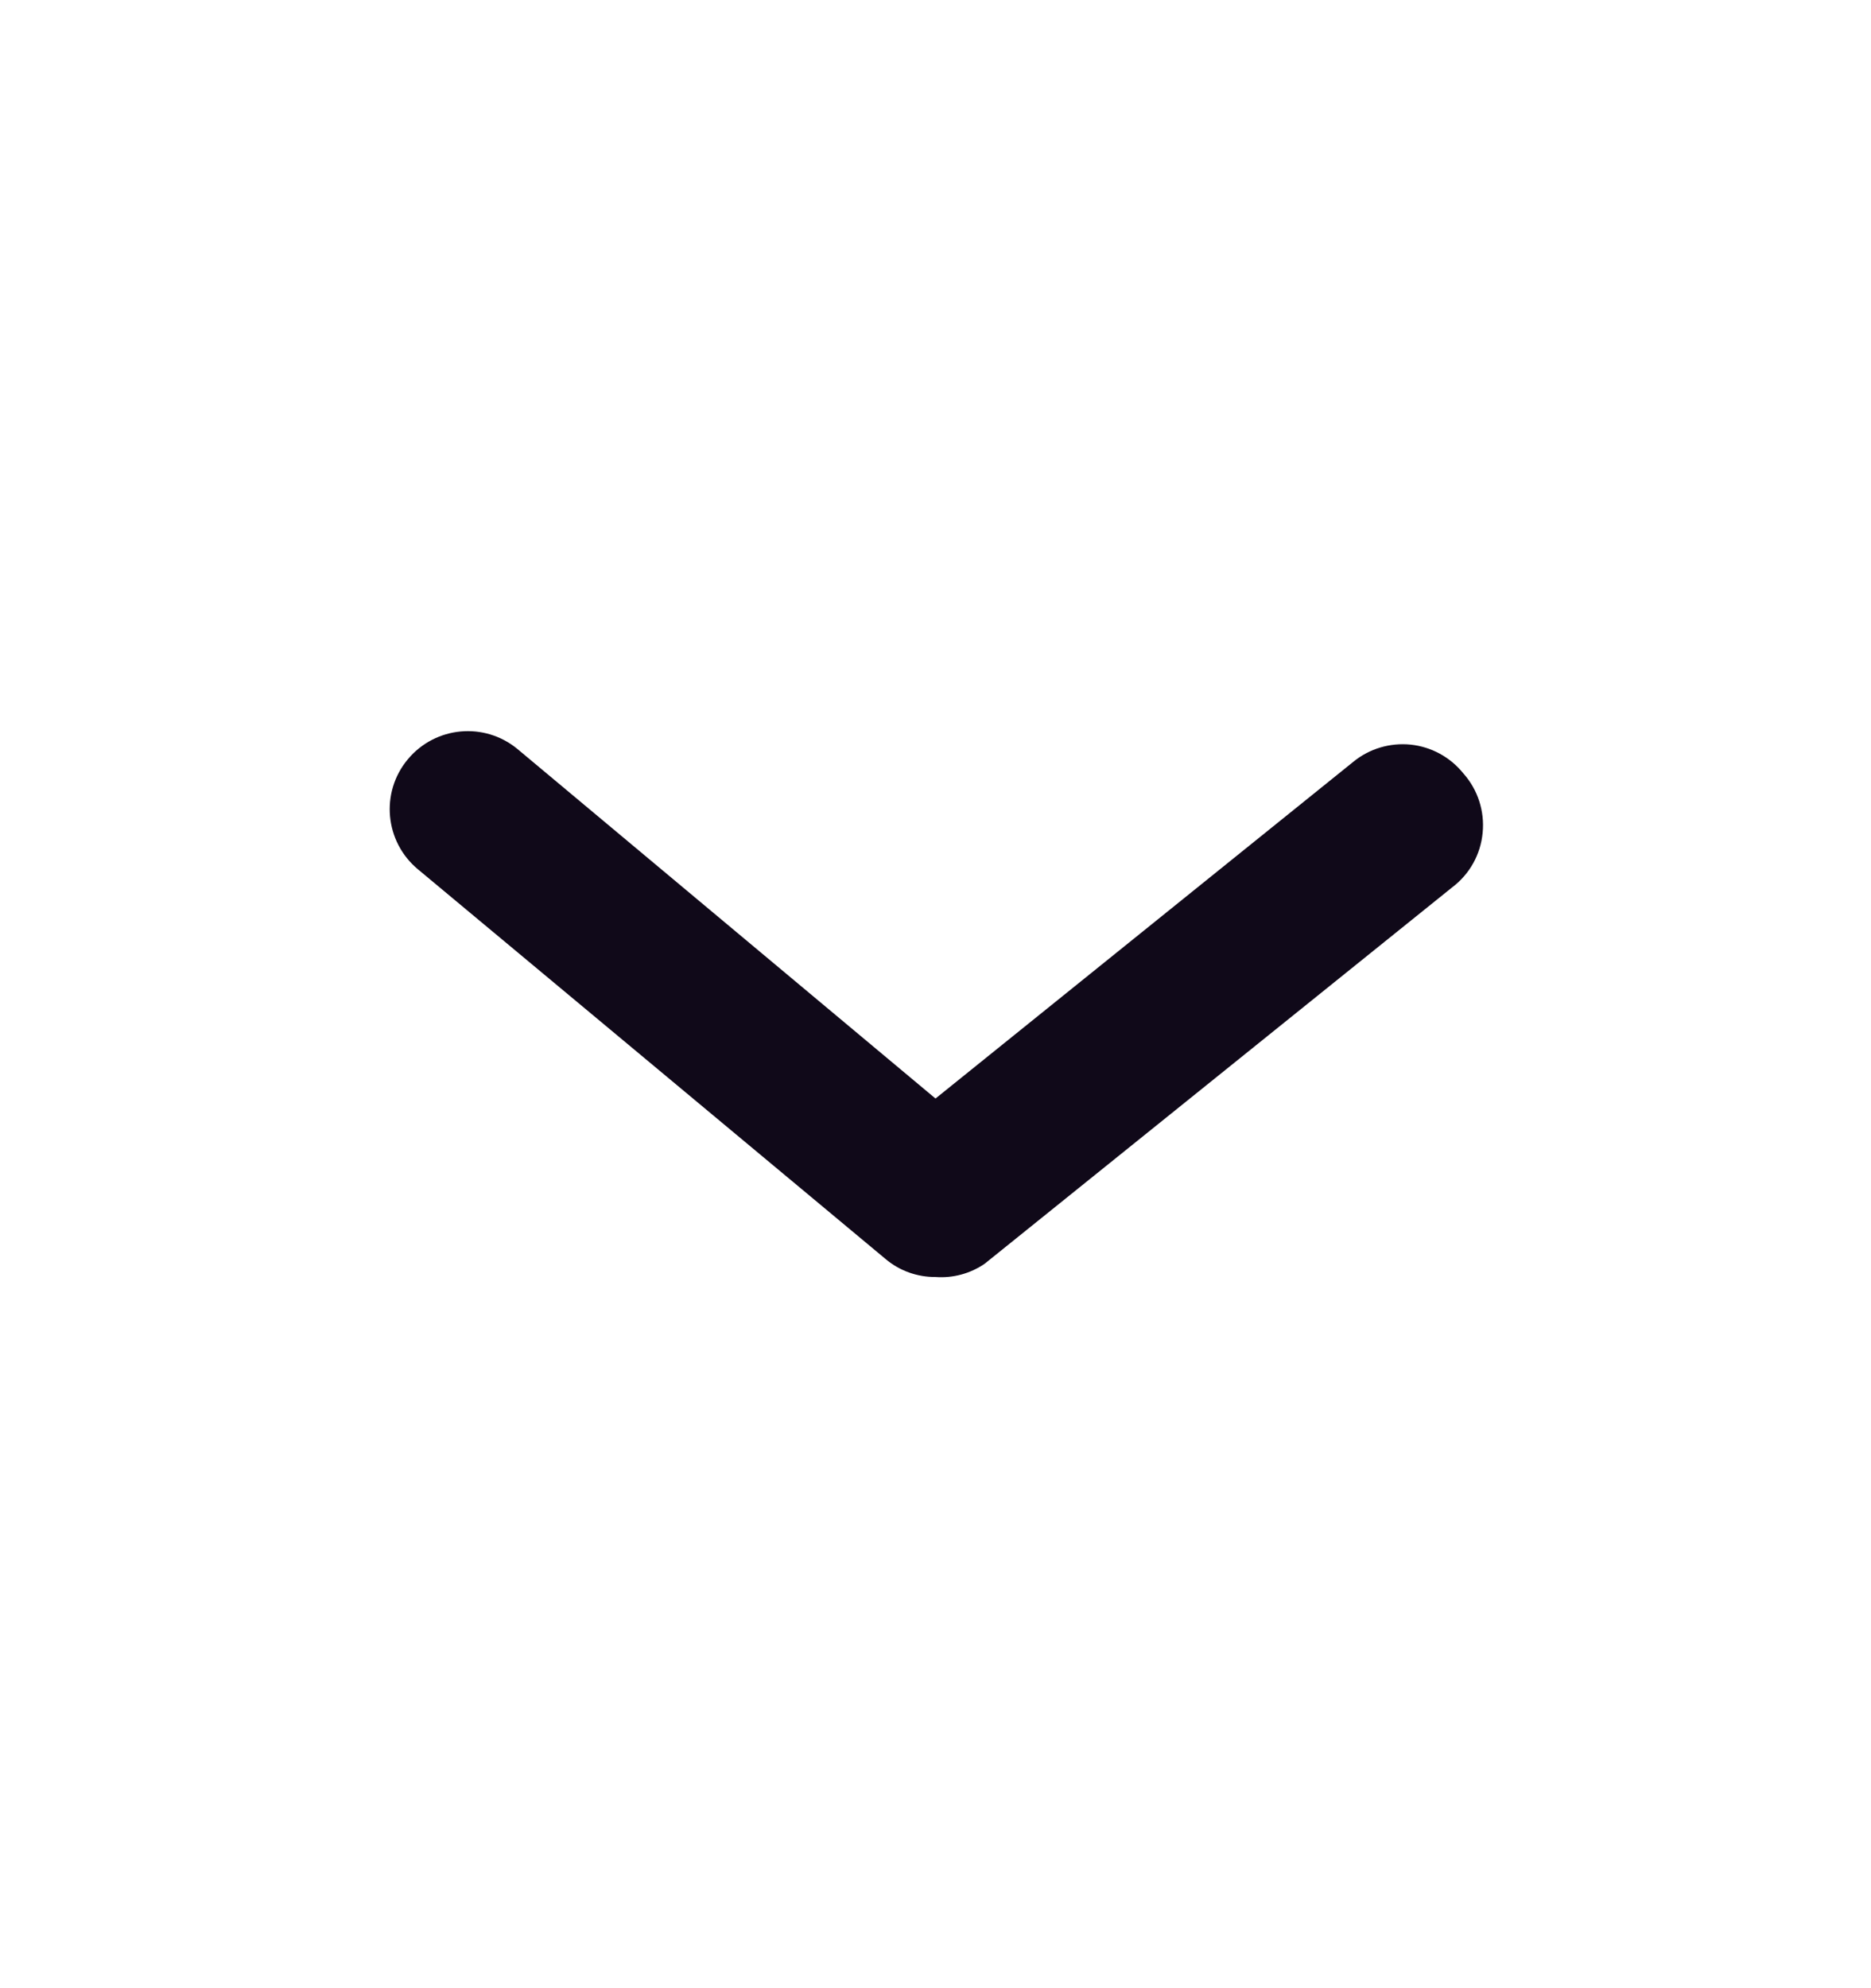 <svg width="16" height="17" viewBox="0 0 16 17" fill="none" xmlns="http://www.w3.org/2000/svg">
<path d="M8 10.919C7.844 10.92 7.693 10.866 7.574 10.766L3.574 7.433C3.29 7.197 3.251 6.776 3.487 6.493C3.723 6.209 4.143 6.17 4.427 6.406L8 9.393L11.574 6.513C11.711 6.401 11.888 6.349 12.064 6.367C12.241 6.386 12.402 6.474 12.514 6.613C12.637 6.751 12.697 6.935 12.679 7.12C12.662 7.305 12.568 7.474 12.42 7.586L8.42 10.806C8.297 10.89 8.149 10.93 8 10.919Z" fill="#100919"/>
</svg>
